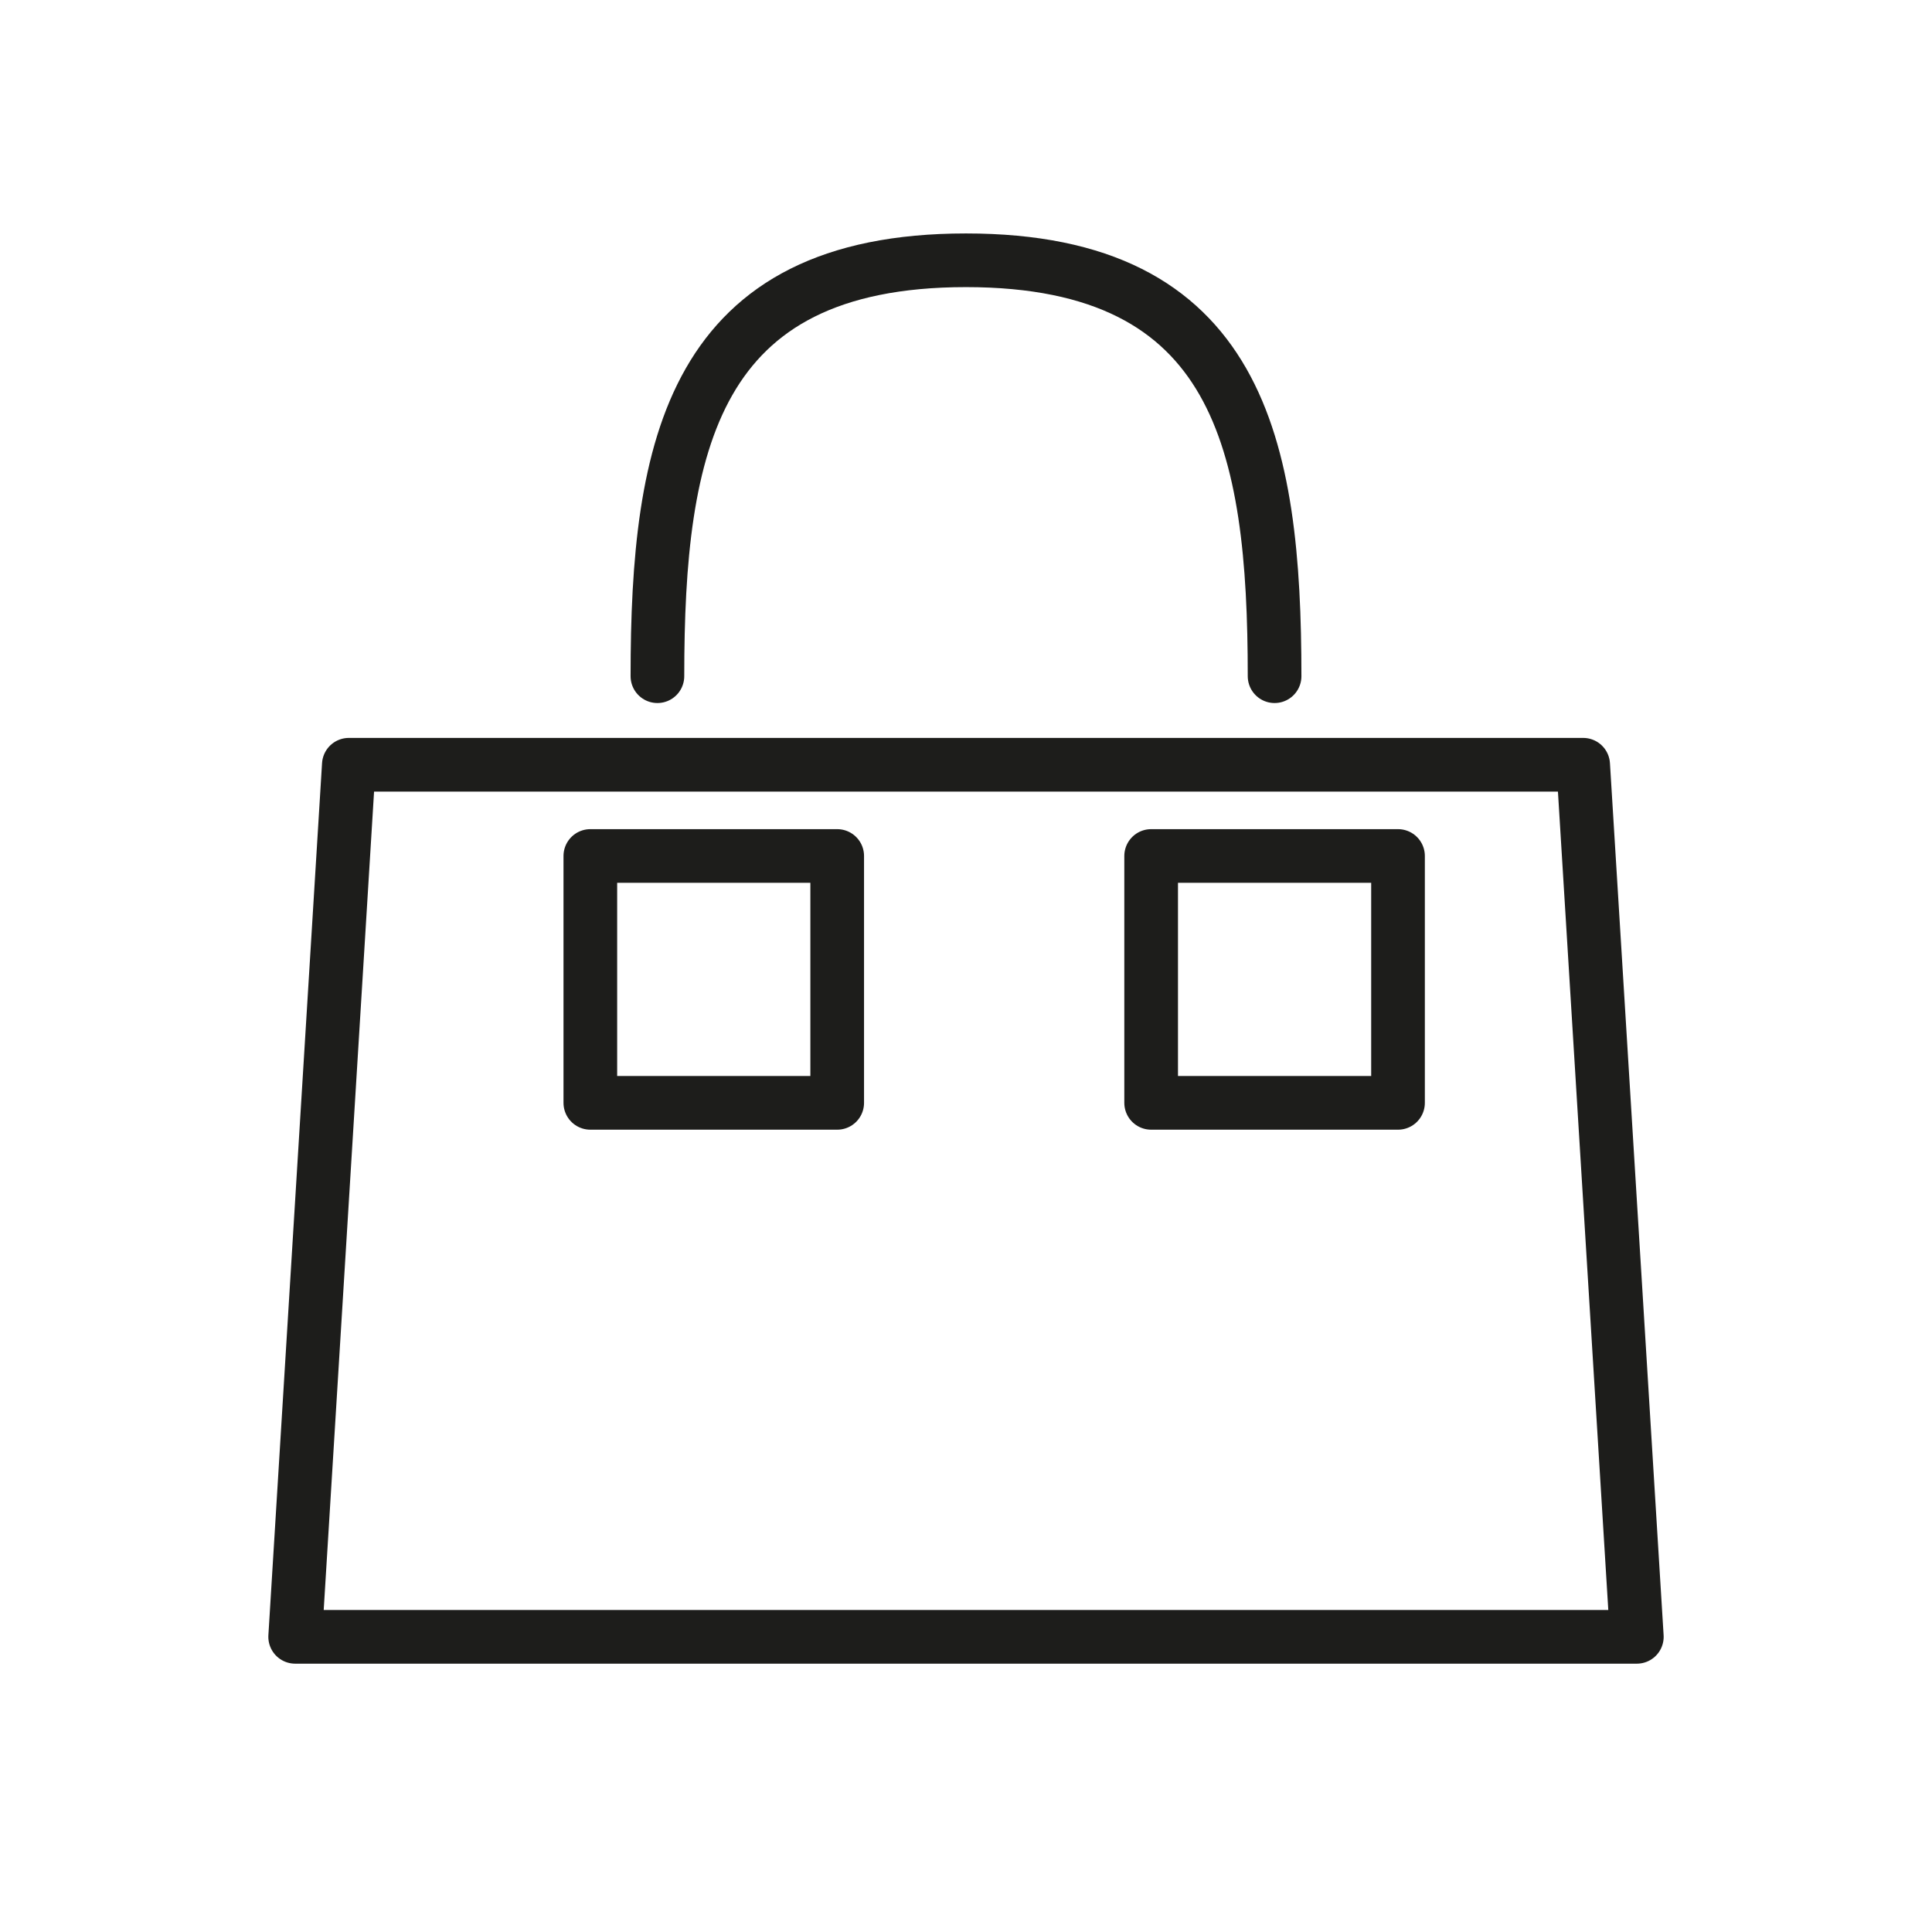 <?xml version="1.0" encoding="utf-8"?>
<!-- Generator: Adobe Illustrator 21.1.0, SVG Export Plug-In . SVG Version: 6.00 Build 0)  -->
<svg version="1.1" id="emoji" xmlns="http://www.w3.org/2000/svg" xmlns:xlink="http://www.w3.org/1999/xlink" x="0px" y="0px"
	 viewBox="0 0 72 72" enable-background="new 0 0 72 72" xml:space="preserve">
<g id="_xD83D__xDC5C__1_">
	
		<rect x="22" y="31.9" fill="none" stroke="#1D1D1B" stroke-width="2" stroke-linecap="round" stroke-linejoin="round" stroke-miterlimit="10" width="9.2" height="9.2"/>
	
		<rect x="42.9" y="31.9" fill="none" stroke="#1D1D1B" stroke-width="2" stroke-linecap="round" stroke-linejoin="round" stroke-miterlimit="10" width="9.2" height="9.2"/>
	
		<polygon fill="none" stroke="#1D1D1B" stroke-width="2" stroke-linecap="round" stroke-linejoin="round" stroke-miterlimit="10" points="
		61,61 11,61 13,28.5 59,28.5 	"/>
	<path fill="none" stroke="#1D1D1B" stroke-width="2" stroke-linecap="round" stroke-linejoin="round" stroke-miterlimit="10" d="
		M24.5,25.2c0-8.6,1.3-15.5,11.5-15.5s11.5,6.9,11.5,15.5"/>
</g>
</svg>
